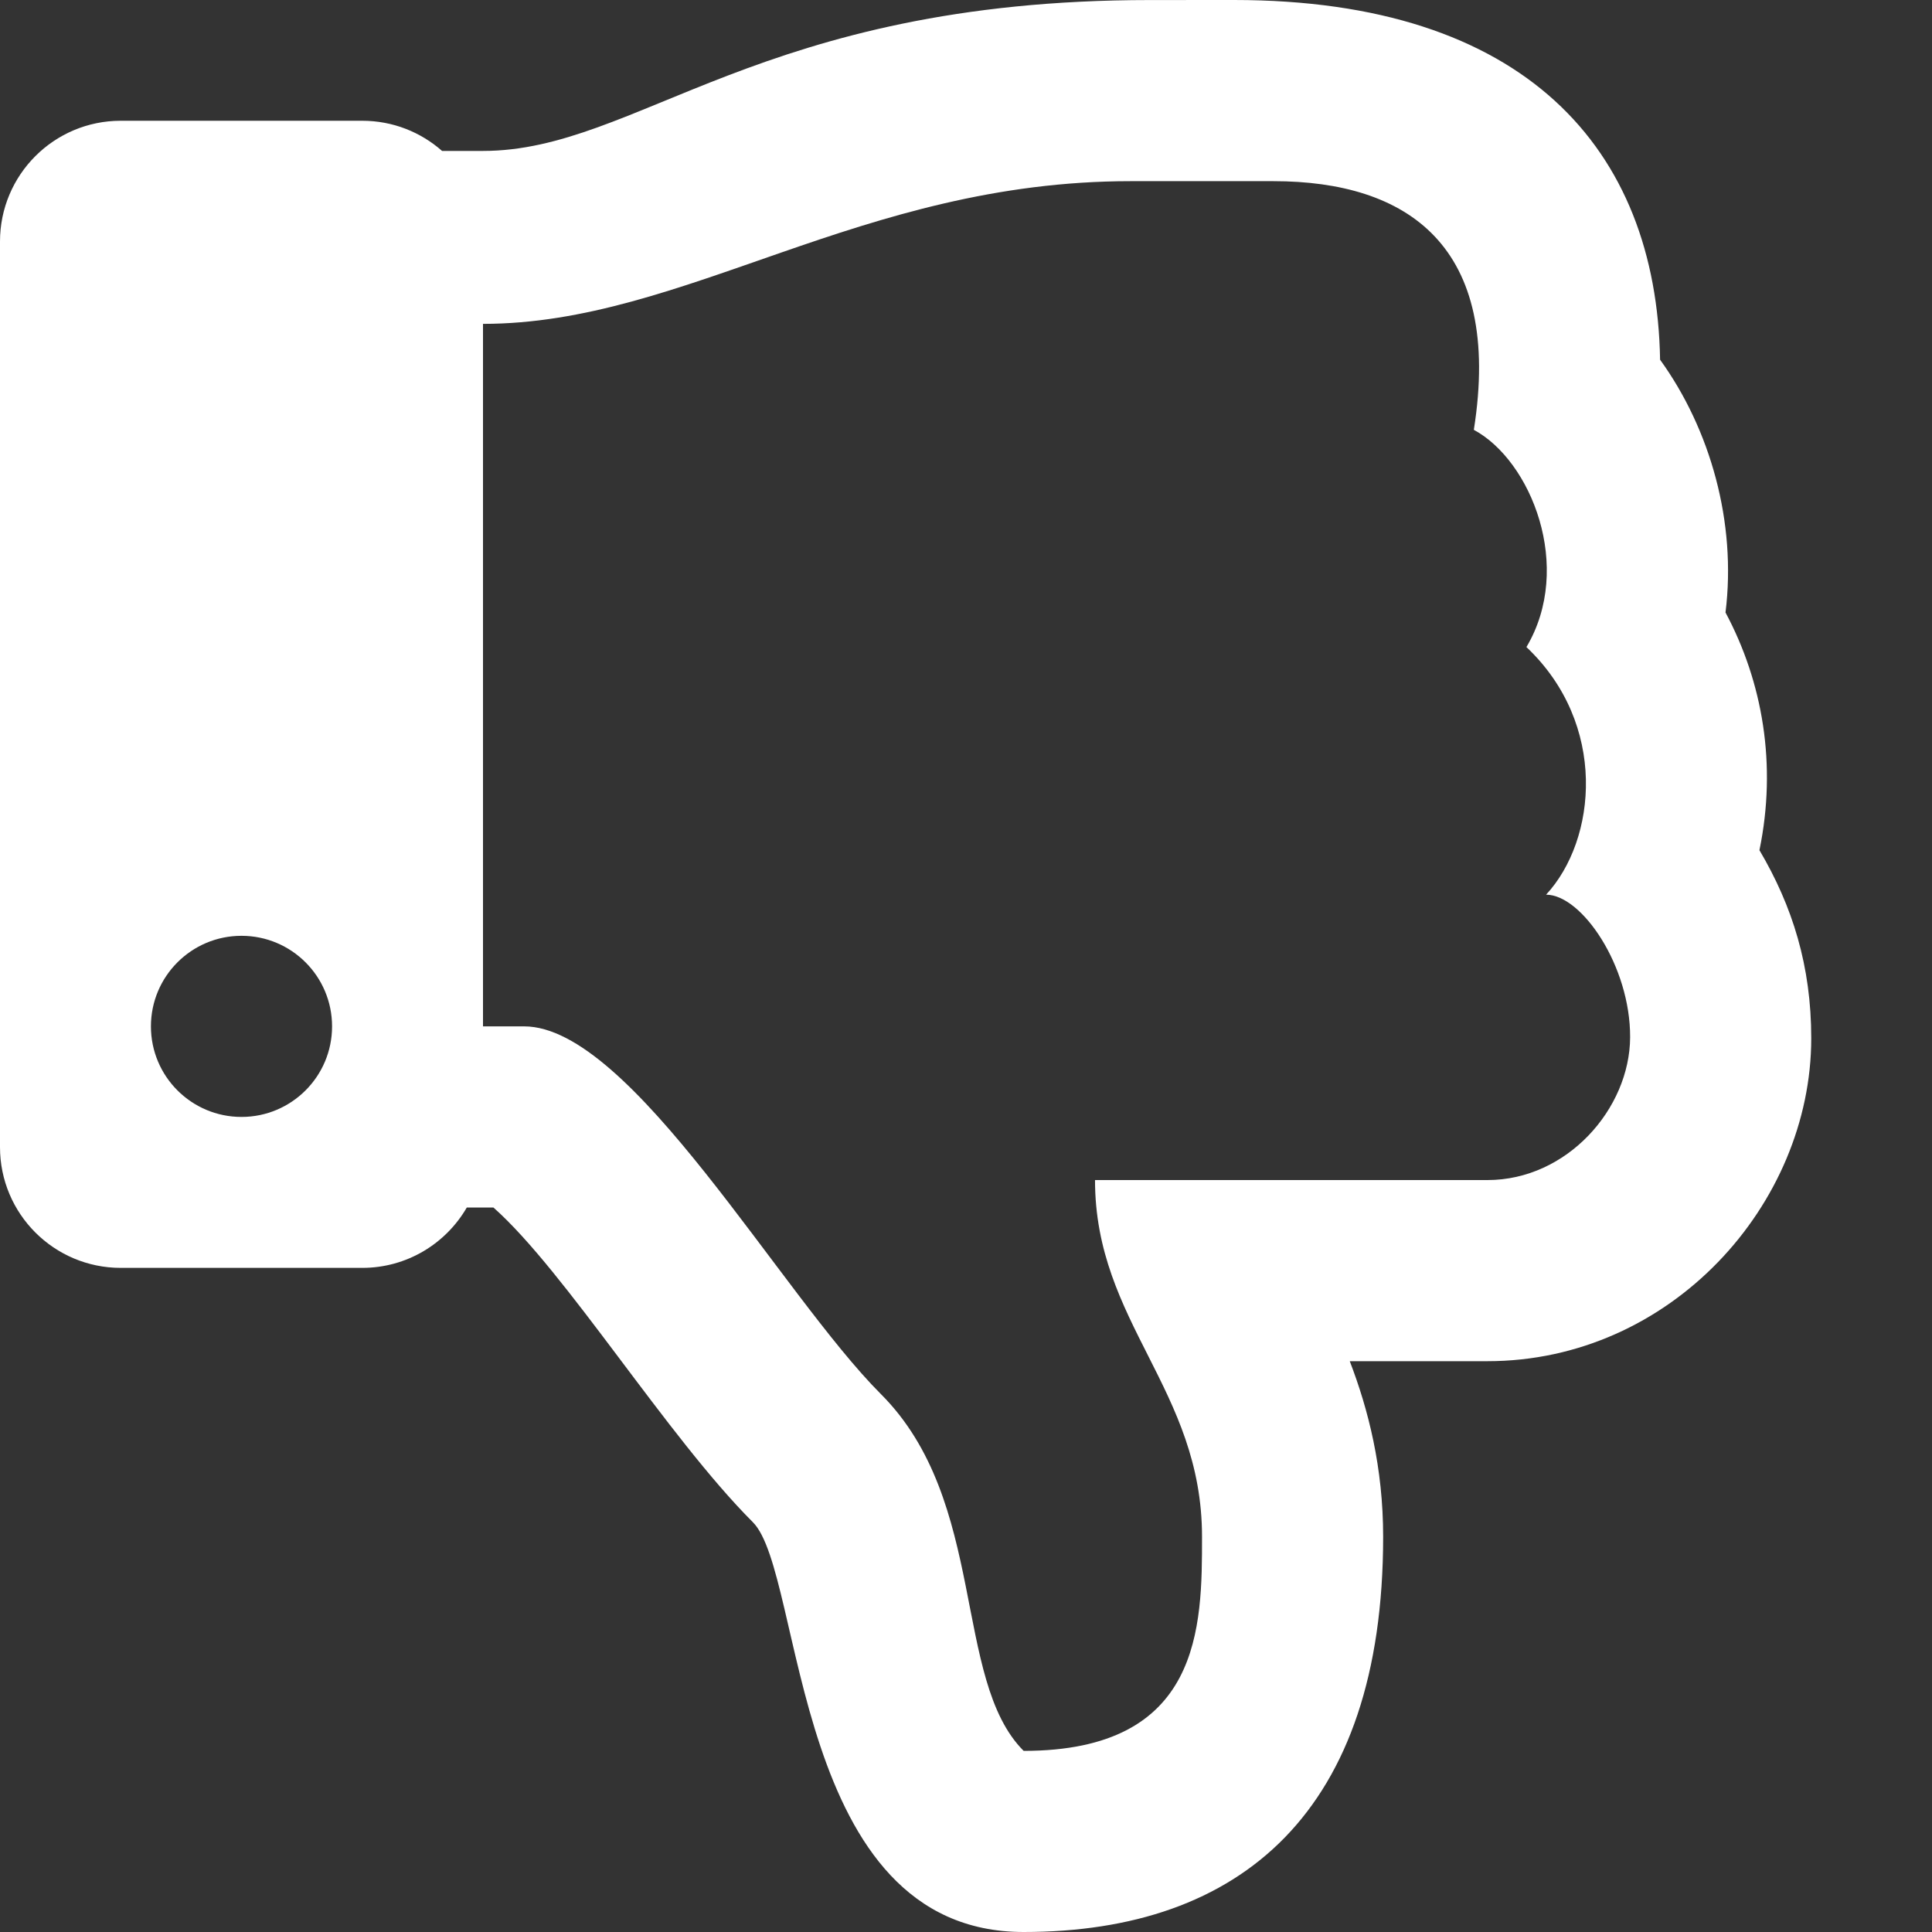 <svg width="131" height="131" viewBox="0 0 131 131" fill="none" xmlns="http://www.w3.org/2000/svg">
<rect x="0" y="0" width="131" height="131" fill="#333333" stroke="none"/>
<path d="M119.3 57.648C120.495 51.853 119.521 46.252 116.999 41.531C117.756 35.424 115.971 29.105 112.563 24.391C112.319 10.087 103.397 0 83.666 0C81.875 0 79.828 0.003 77.981 0.003C51.478 0.003 43.239 10.234 32.75 10.234H29.975C28.532 8.961 26.638 8.188 24.562 8.188H8.188C3.666 8.188 0 11.853 0 16.375V77.781C0 82.303 3.666 85.969 8.188 85.969H24.562C27.592 85.969 30.236 84.322 31.652 81.875H33.456C38.355 86.213 45.229 97.394 51.049 103.214C54.546 106.711 53.647 131 69.409 131C84.142 131 93.785 122.829 93.785 104.204C93.785 99.493 92.78 95.574 91.521 92.296H100.855C113.29 92.296 122.812 81.661 122.812 70.4C122.812 65.5 121.543 61.447 119.3 57.648V57.648ZM16.375 75.734C12.984 75.734 10.234 72.985 10.234 69.594C10.234 66.202 12.984 63.453 16.375 63.453C19.766 63.453 22.516 66.202 22.516 69.594C22.516 72.985 19.766 75.734 16.375 75.734ZM100.855 80.015H74.248C74.248 89.692 81.504 94.182 81.504 104.204C81.504 110.281 81.504 118.719 69.409 118.719C64.571 113.88 66.989 101.786 59.733 94.53C52.937 87.732 42.8 69.594 35.544 69.594H32.75V21.96C46.467 21.96 58.336 12.284 76.666 12.284H86.342C95.428 12.284 101.904 16.664 99.934 29.145C103.823 31.233 106.714 38.468 103.5 43.875C109.022 49.09 108.285 56.94 104.833 60.664C107.251 60.664 110.554 65.503 110.531 70.338C110.508 75.177 106.256 80.015 100.855 80.015V80.015Z" fill="white"/>
</svg>
